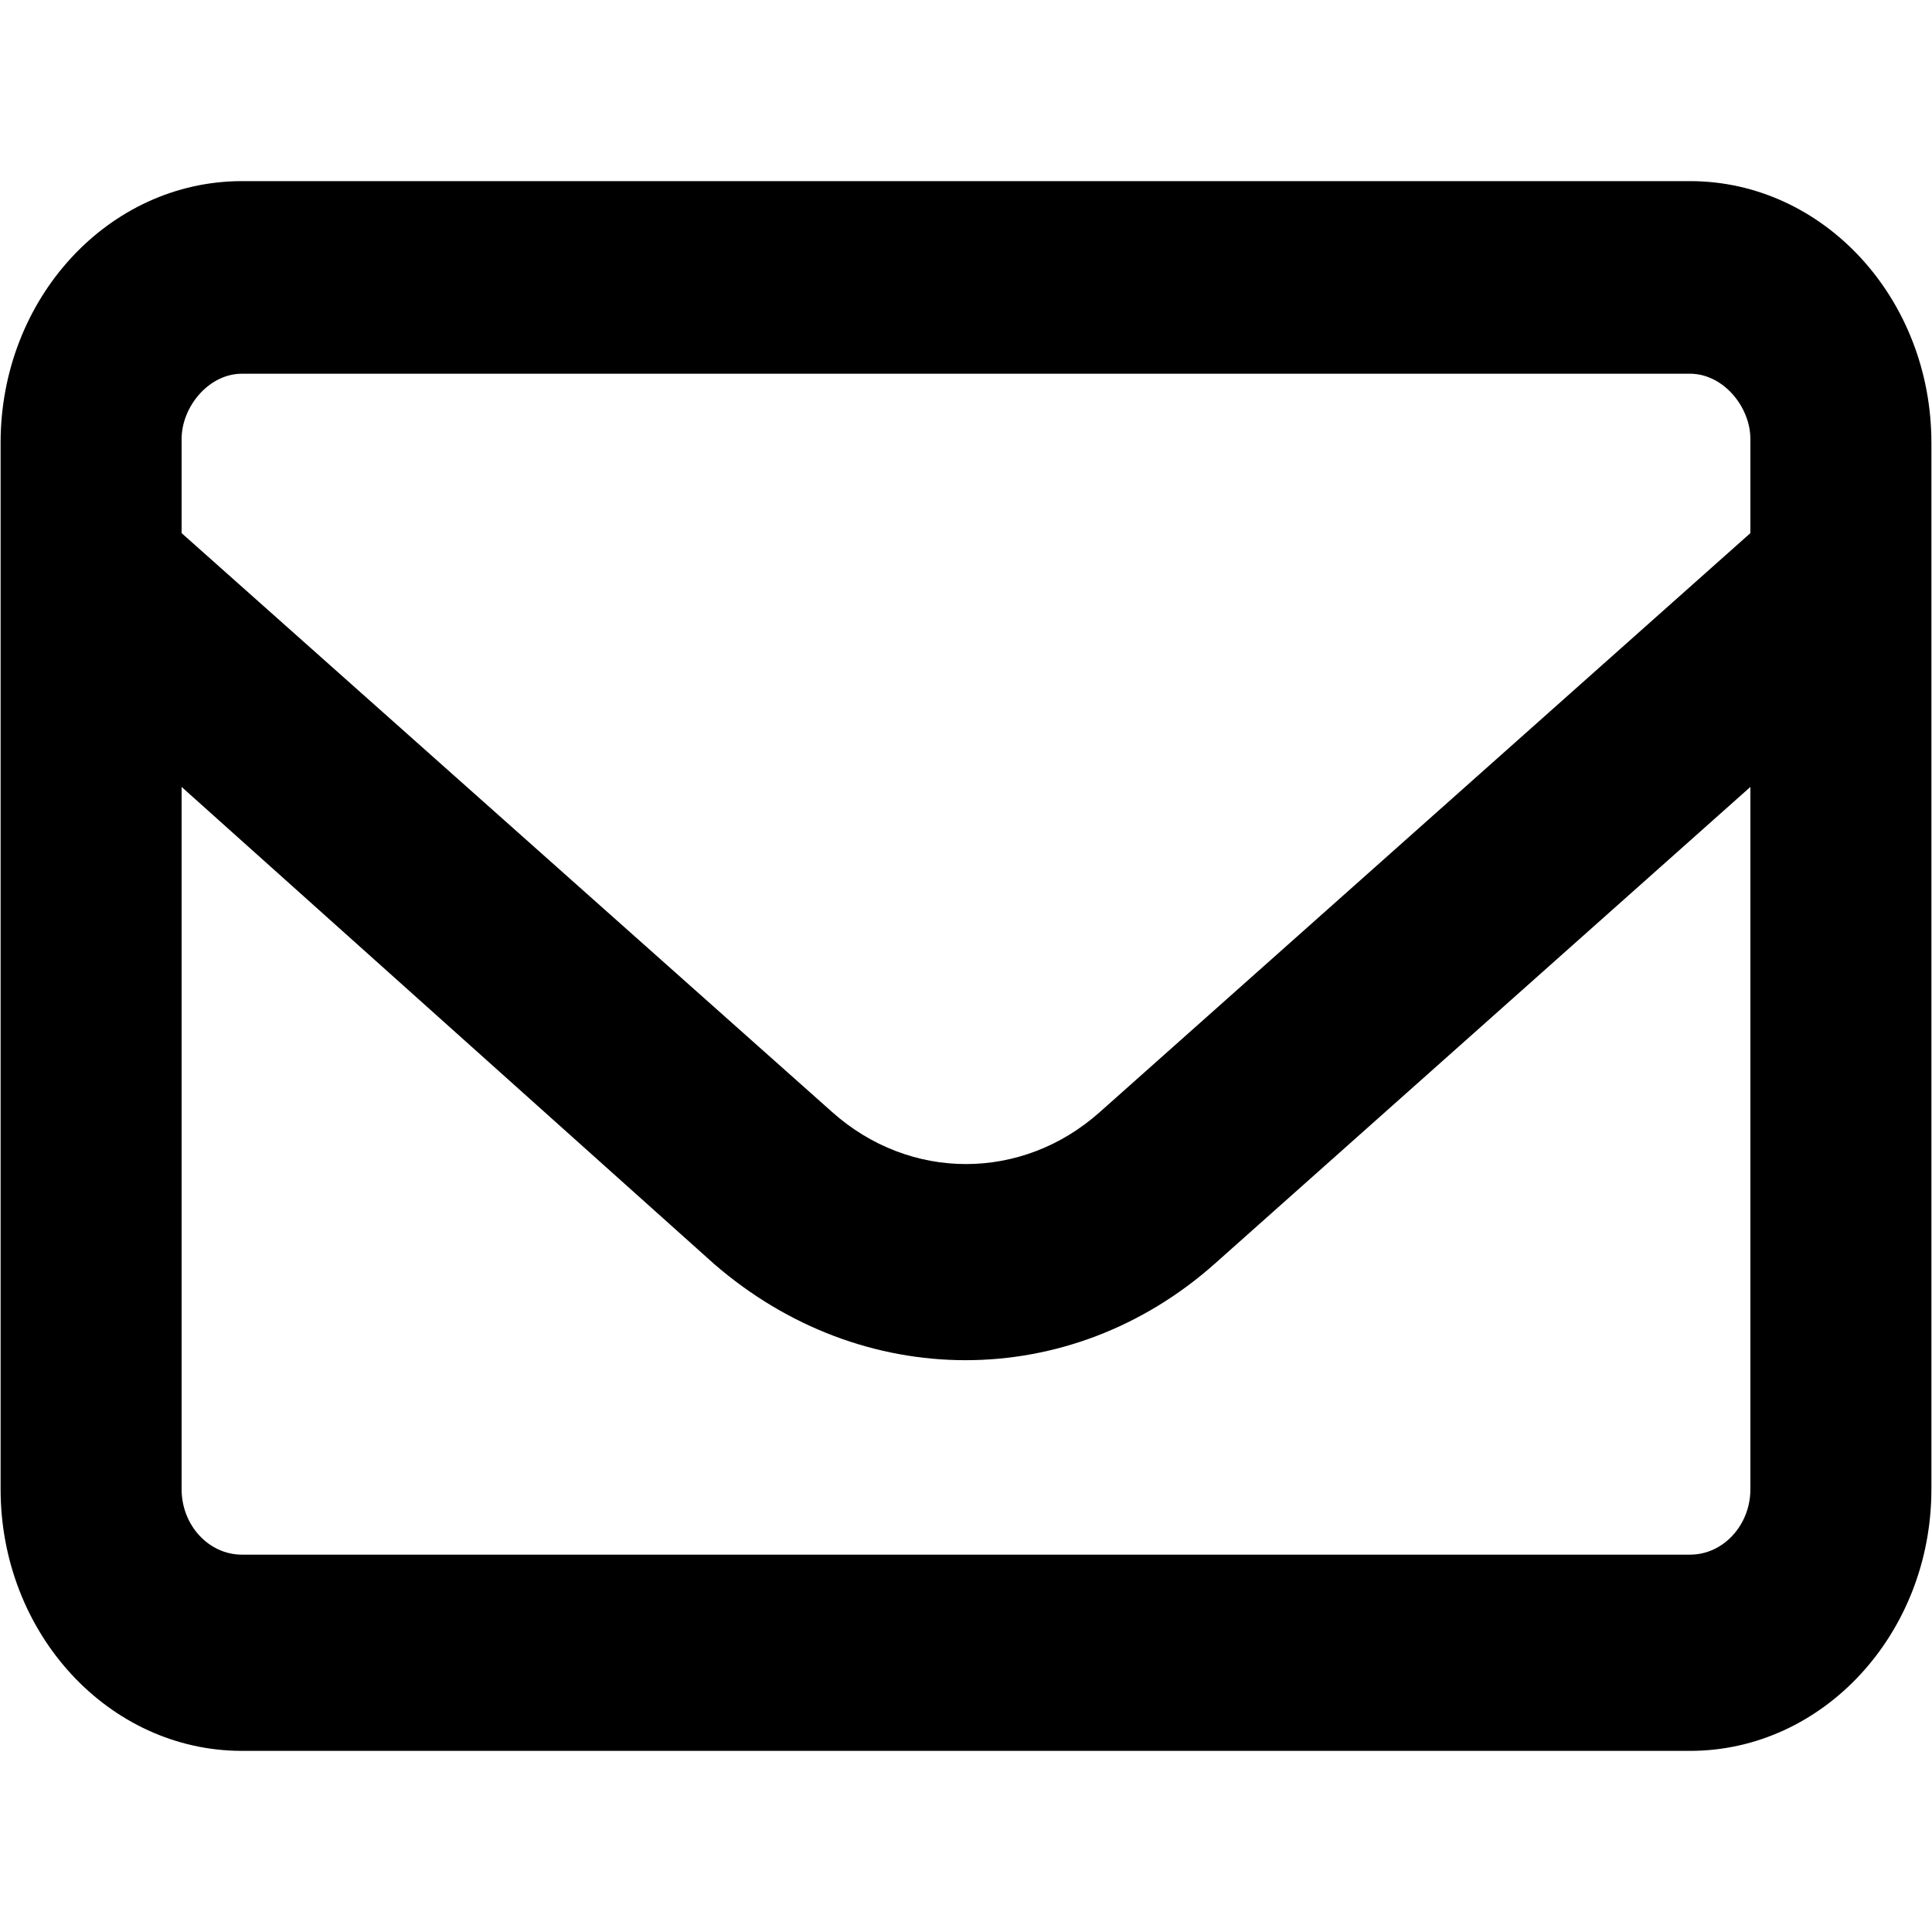 <svg viewBox="0 0 16 16" xmlns="http://www.w3.org/2000/svg"><path d="M0.005 3.667C0.005 2.47 0.9 1.5 2.004 1.5H13.996C15.099 1.5 15.995 2.47 15.995 3.667V12.333C15.995 13.528 15.099 14.5 13.996 14.5H2.004C0.9 14.5 0.005 13.528 0.005 12.333V3.667ZM1.504 3.667V4.415L6.891 9.209C7.535 9.784 8.465 9.784 9.109 9.209L14.496 4.415V3.636C14.496 3.369 14.271 3.095 13.996 3.095H2.004C1.728 3.095 1.504 3.369 1.504 3.636V3.667ZM1.504 6.517V12.333C1.504 12.631 1.728 12.875 2.004 12.875H13.996C14.271 12.875 14.496 12.631 14.496 12.333V6.517L10.061 10.465C8.862 11.531 7.138 11.531 5.911 10.465L1.504 6.517Z"/></svg>